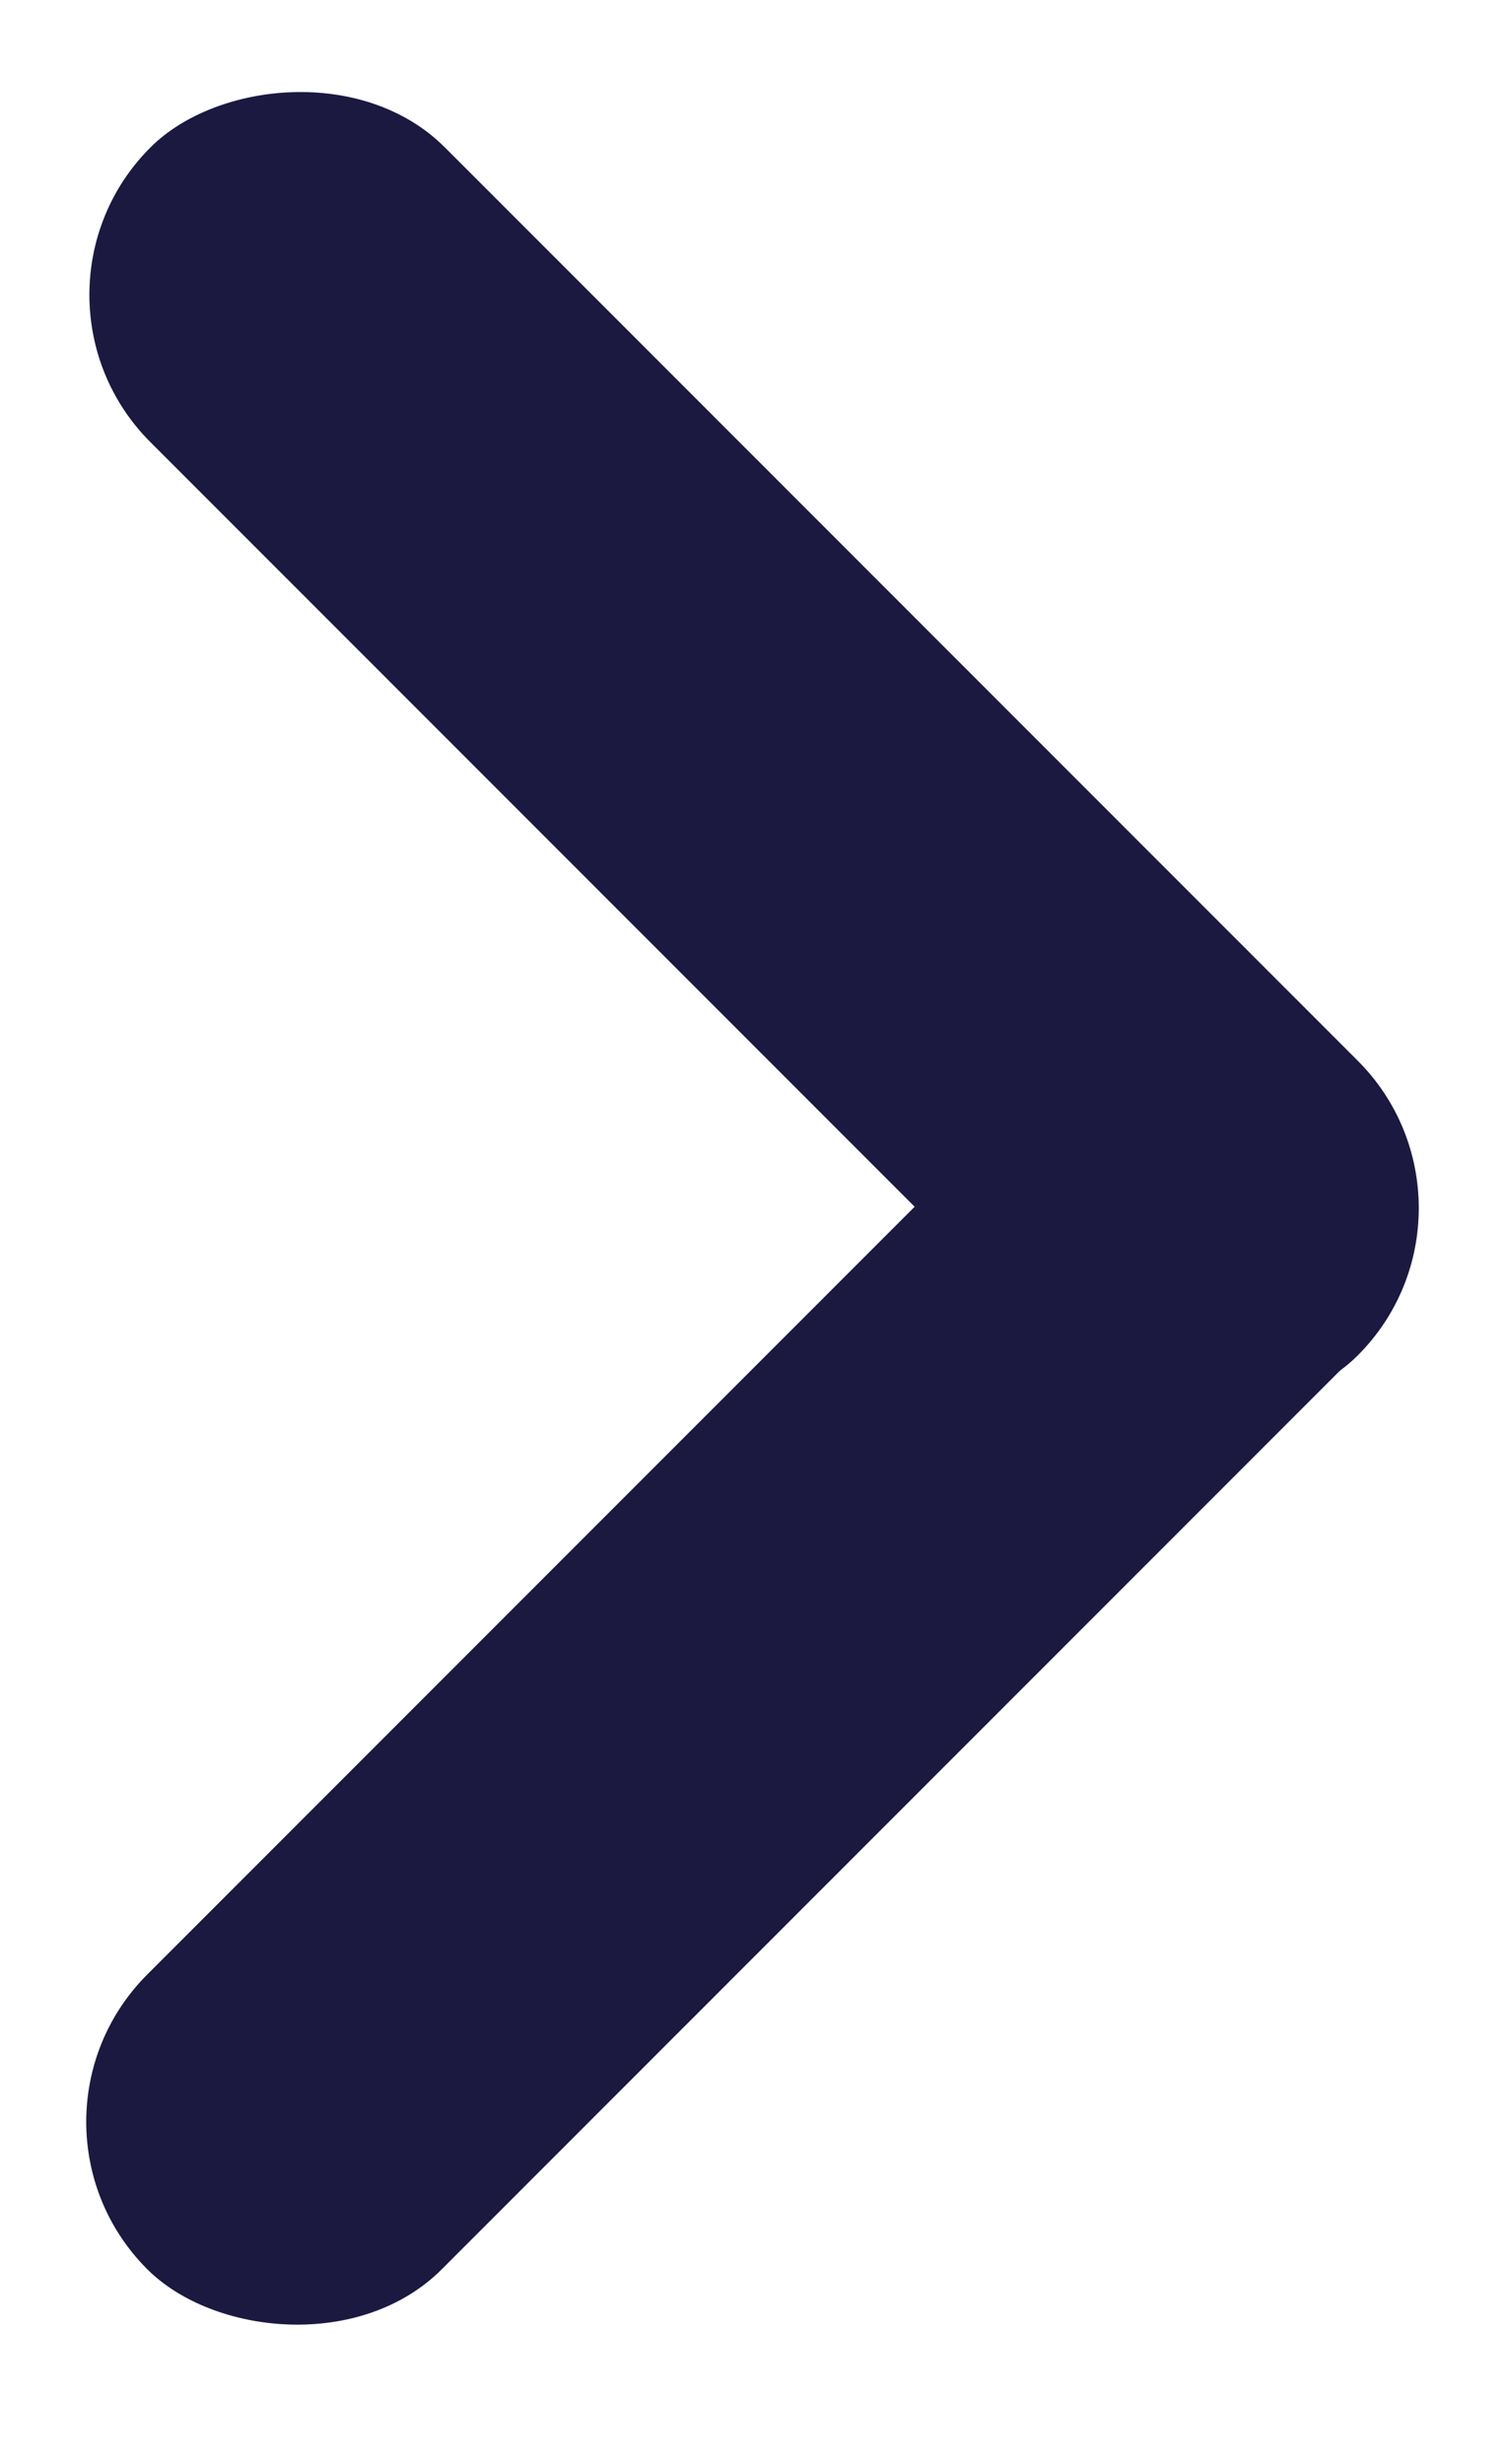 <svg width="22" height="36" viewBox="0 0 22 36" fill="none" xmlns="http://www.w3.org/2000/svg">
<rect y="31.002" width="24.963" height="6.089" rx="3.044" transform="rotate(-45 0 31.002)" fill="#221F50"/>
<rect y="31.002" width="24.963" height="6.089" rx="3.044" transform="rotate(-45 0 31.002)" fill="black" fill-opacity="0.2"/>
<rect width="24.963" height="6.089" rx="3.044" transform="matrix(-0.707 -0.707 -0.707 0.707 22 17.651)" fill="#221F50"/>
<rect width="24.963" height="6.089" rx="3.044" transform="matrix(-0.707 -0.707 -0.707 0.707 22 17.651)" fill="black" fill-opacity="0.2"/>
</svg>
